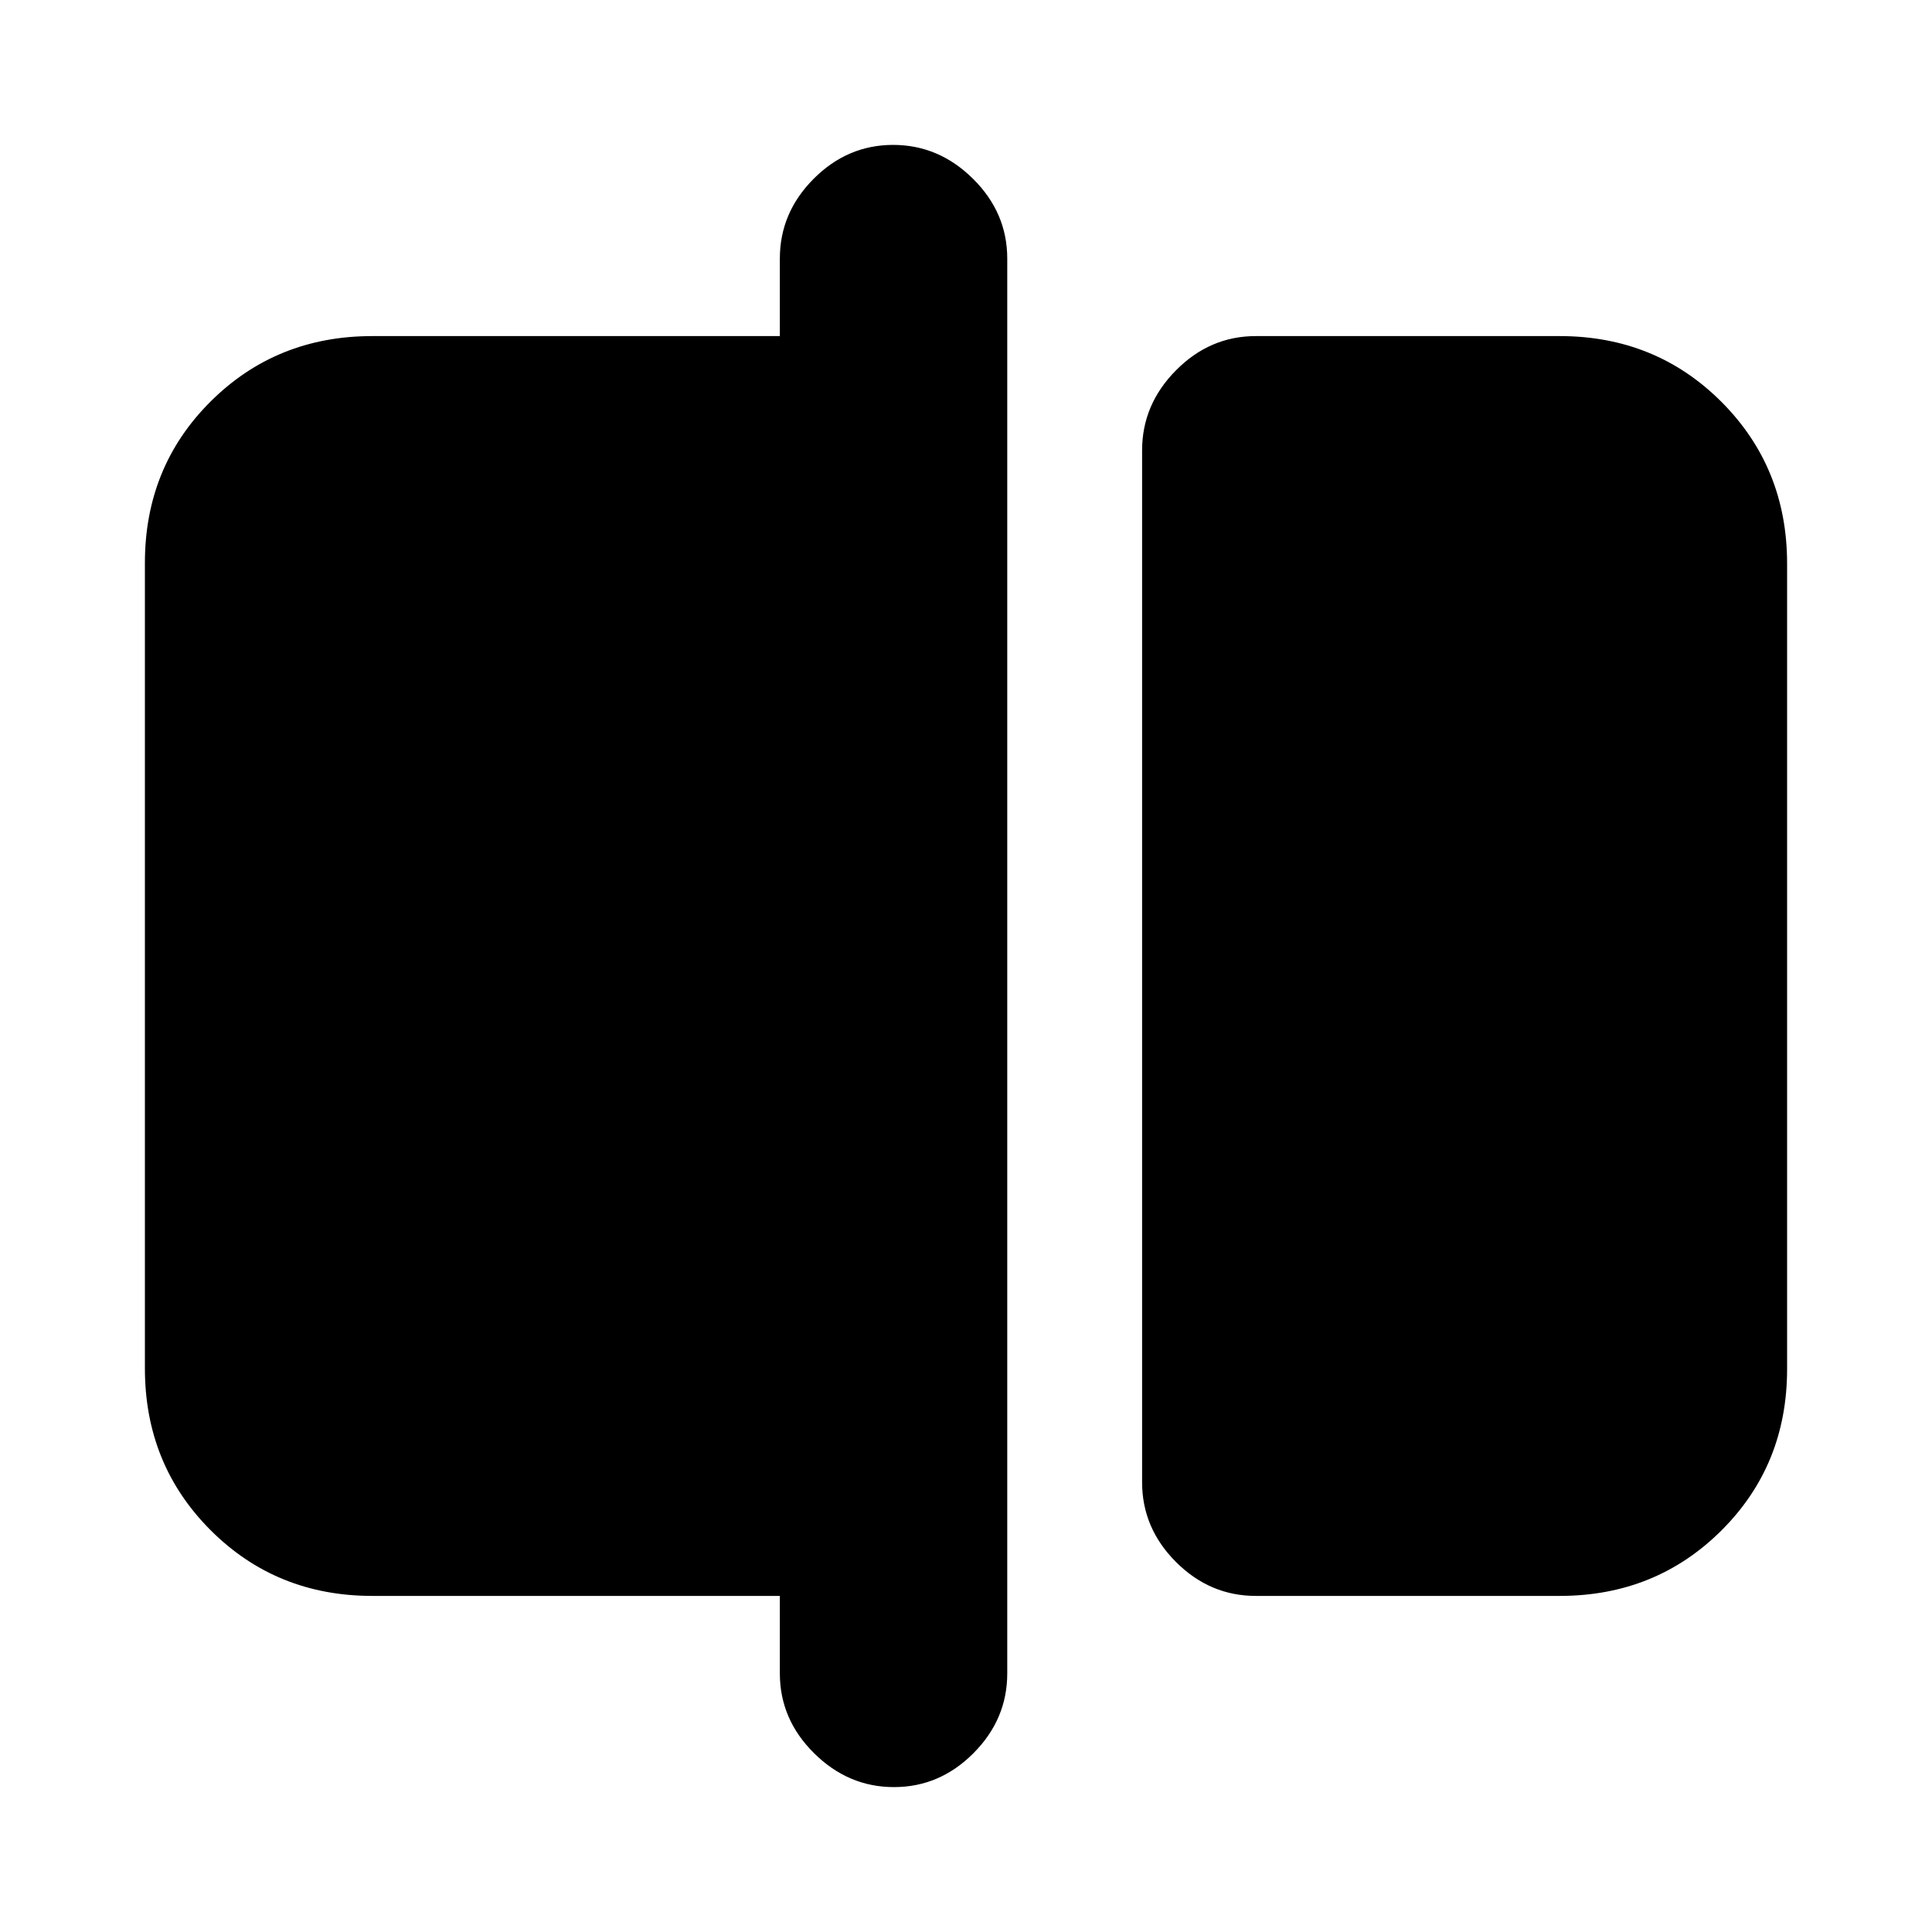 <svg xmlns="http://www.w3.org/2000/svg" height="20" viewBox="0 -960 960 960" width="20"><path d="M624-167q-22.8 0-39.65-16.84-16.85-16.85-16.85-39.64v-512.73q0-22.79 16.85-39.79T624-793h151q47.7 0 80.35 32.66Q888-727.68 888-679.96v400.24q0 47.72-32.65 80.22T775-167H624ZM444.21-72q-22.71 0-39.71-16.85t-17-39.65V-167H185q-47.7 0-80.35-32.66Q72-232.32 72-280.04v-400.24q0-47.72 32.65-80.22T185-793h202.5v-38.5q0-22.8 16.79-39.65Q421.08-888 443.79-888t39.71 16.85q17 16.85 17 39.65v703q0 22.8-16.79 39.65Q466.92-72 444.21-72Z"/></svg>